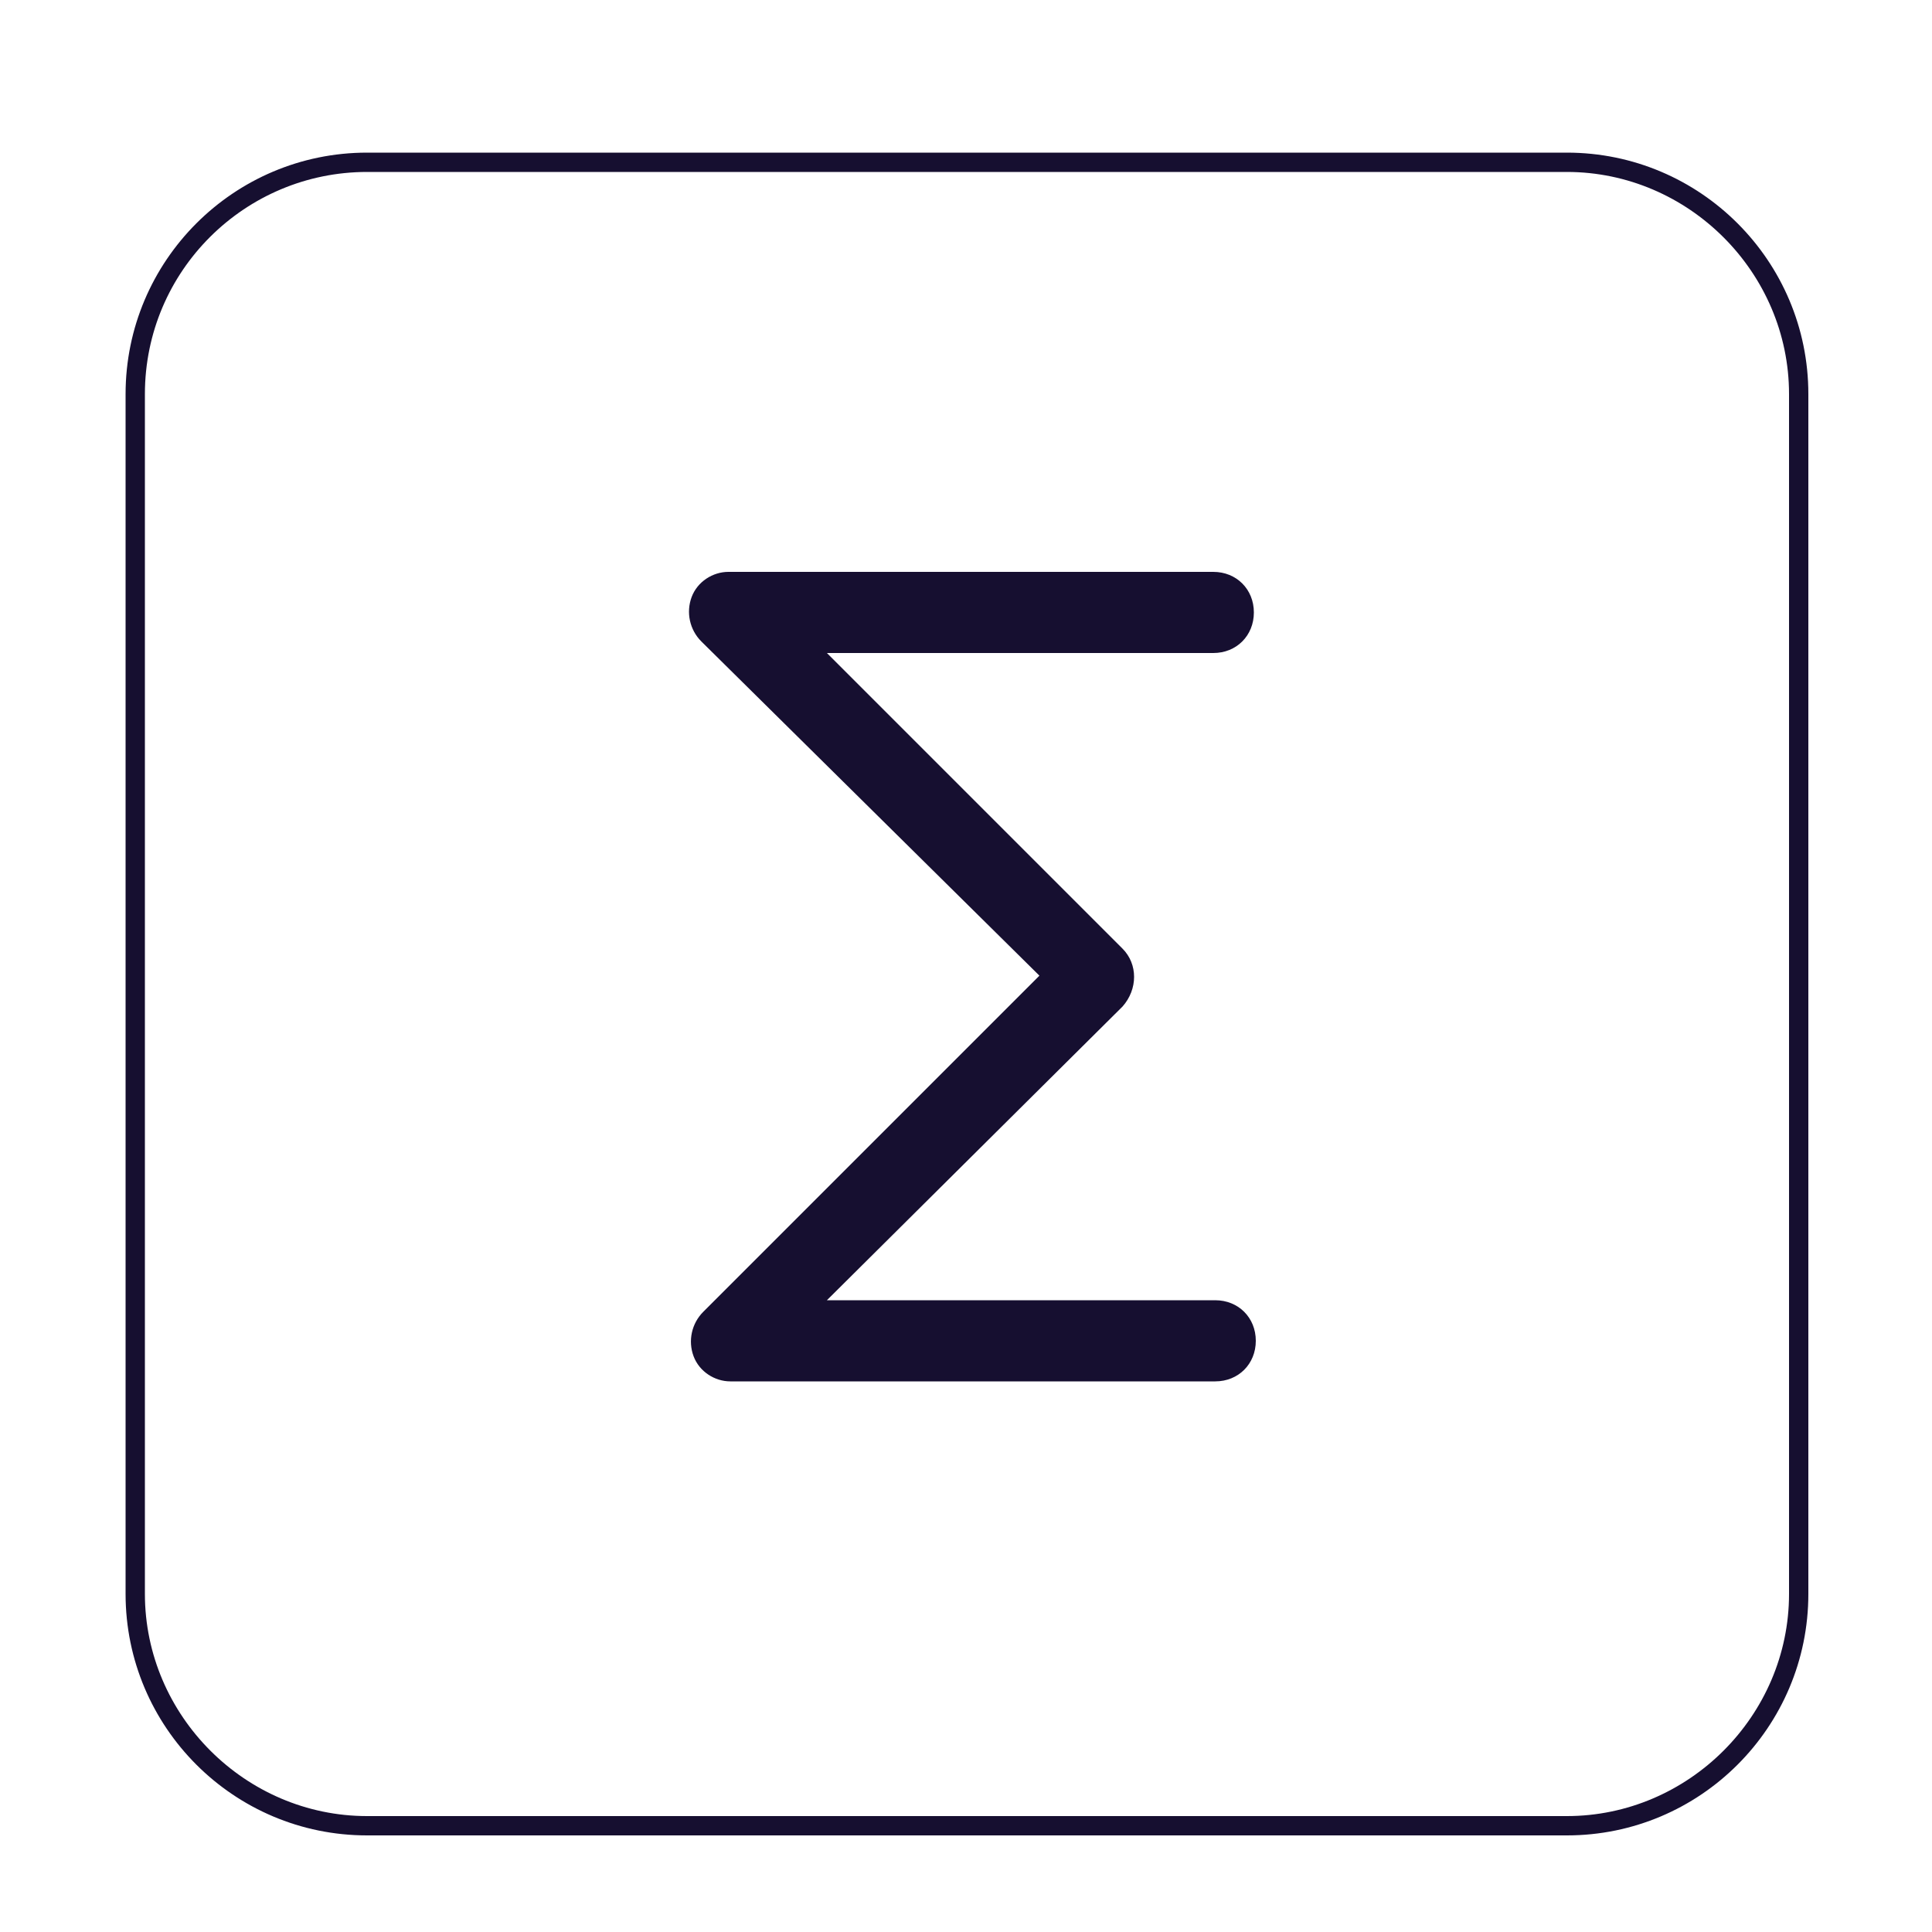 <svg height='100px' width='100px'  fill="#160F30" xmlns="http://www.w3.org/2000/svg" xmlns:xlink="http://www.w3.org/1999/xlink" version="1.1" x="0px" y="0px" viewBox="0 0 100 100" style="enable-background:new 0 0 100 100;" xml:space="preserve"><style type="text/css">
	.st0{fill:#160F30;}
</style><g><g><g><path class="st0" d="M62.9,71.5H37.8c-0.8,0-1.6-0.5-1.9-1.3c-0.3-0.8-0.1-1.7,0.5-2.3l17.4-17.4L36.3,33.2     c-0.6-0.6-0.8-1.5-0.5-2.3s1.1-1.3,1.9-1.3h25.1c1.2,0,2.1,0.9,2.1,2.1c0,1.2-0.9,2.1-2.1,2.1h-20l15.3,15.3c0.8,0.8,0.8,2.1,0,3     L42.8,67.3h20.1c1.2,0,2.1,0.9,2.1,2.1S64.1,71.5,62.9,71.5z"></path></g></g></g><g><path d="M81.1,95H19c-6.9,0-12.5-5.6-12.5-12.5V20.4c0-6.9,5.6-12.5,12.5-12.5h62.1c6.9,0,12.5,5.6,12.5,12.5v62.1   C93.6,89.4,88,95,81.1,95z M19,8.9C12.7,8.9,7.5,14,7.5,20.4v62.1C7.5,88.8,12.7,94,19,94h62.1c6.3,0,11.5-5.2,11.5-11.5V20.4   c0-6.3-5.2-11.5-11.5-11.5H19z"></path></g></svg>
